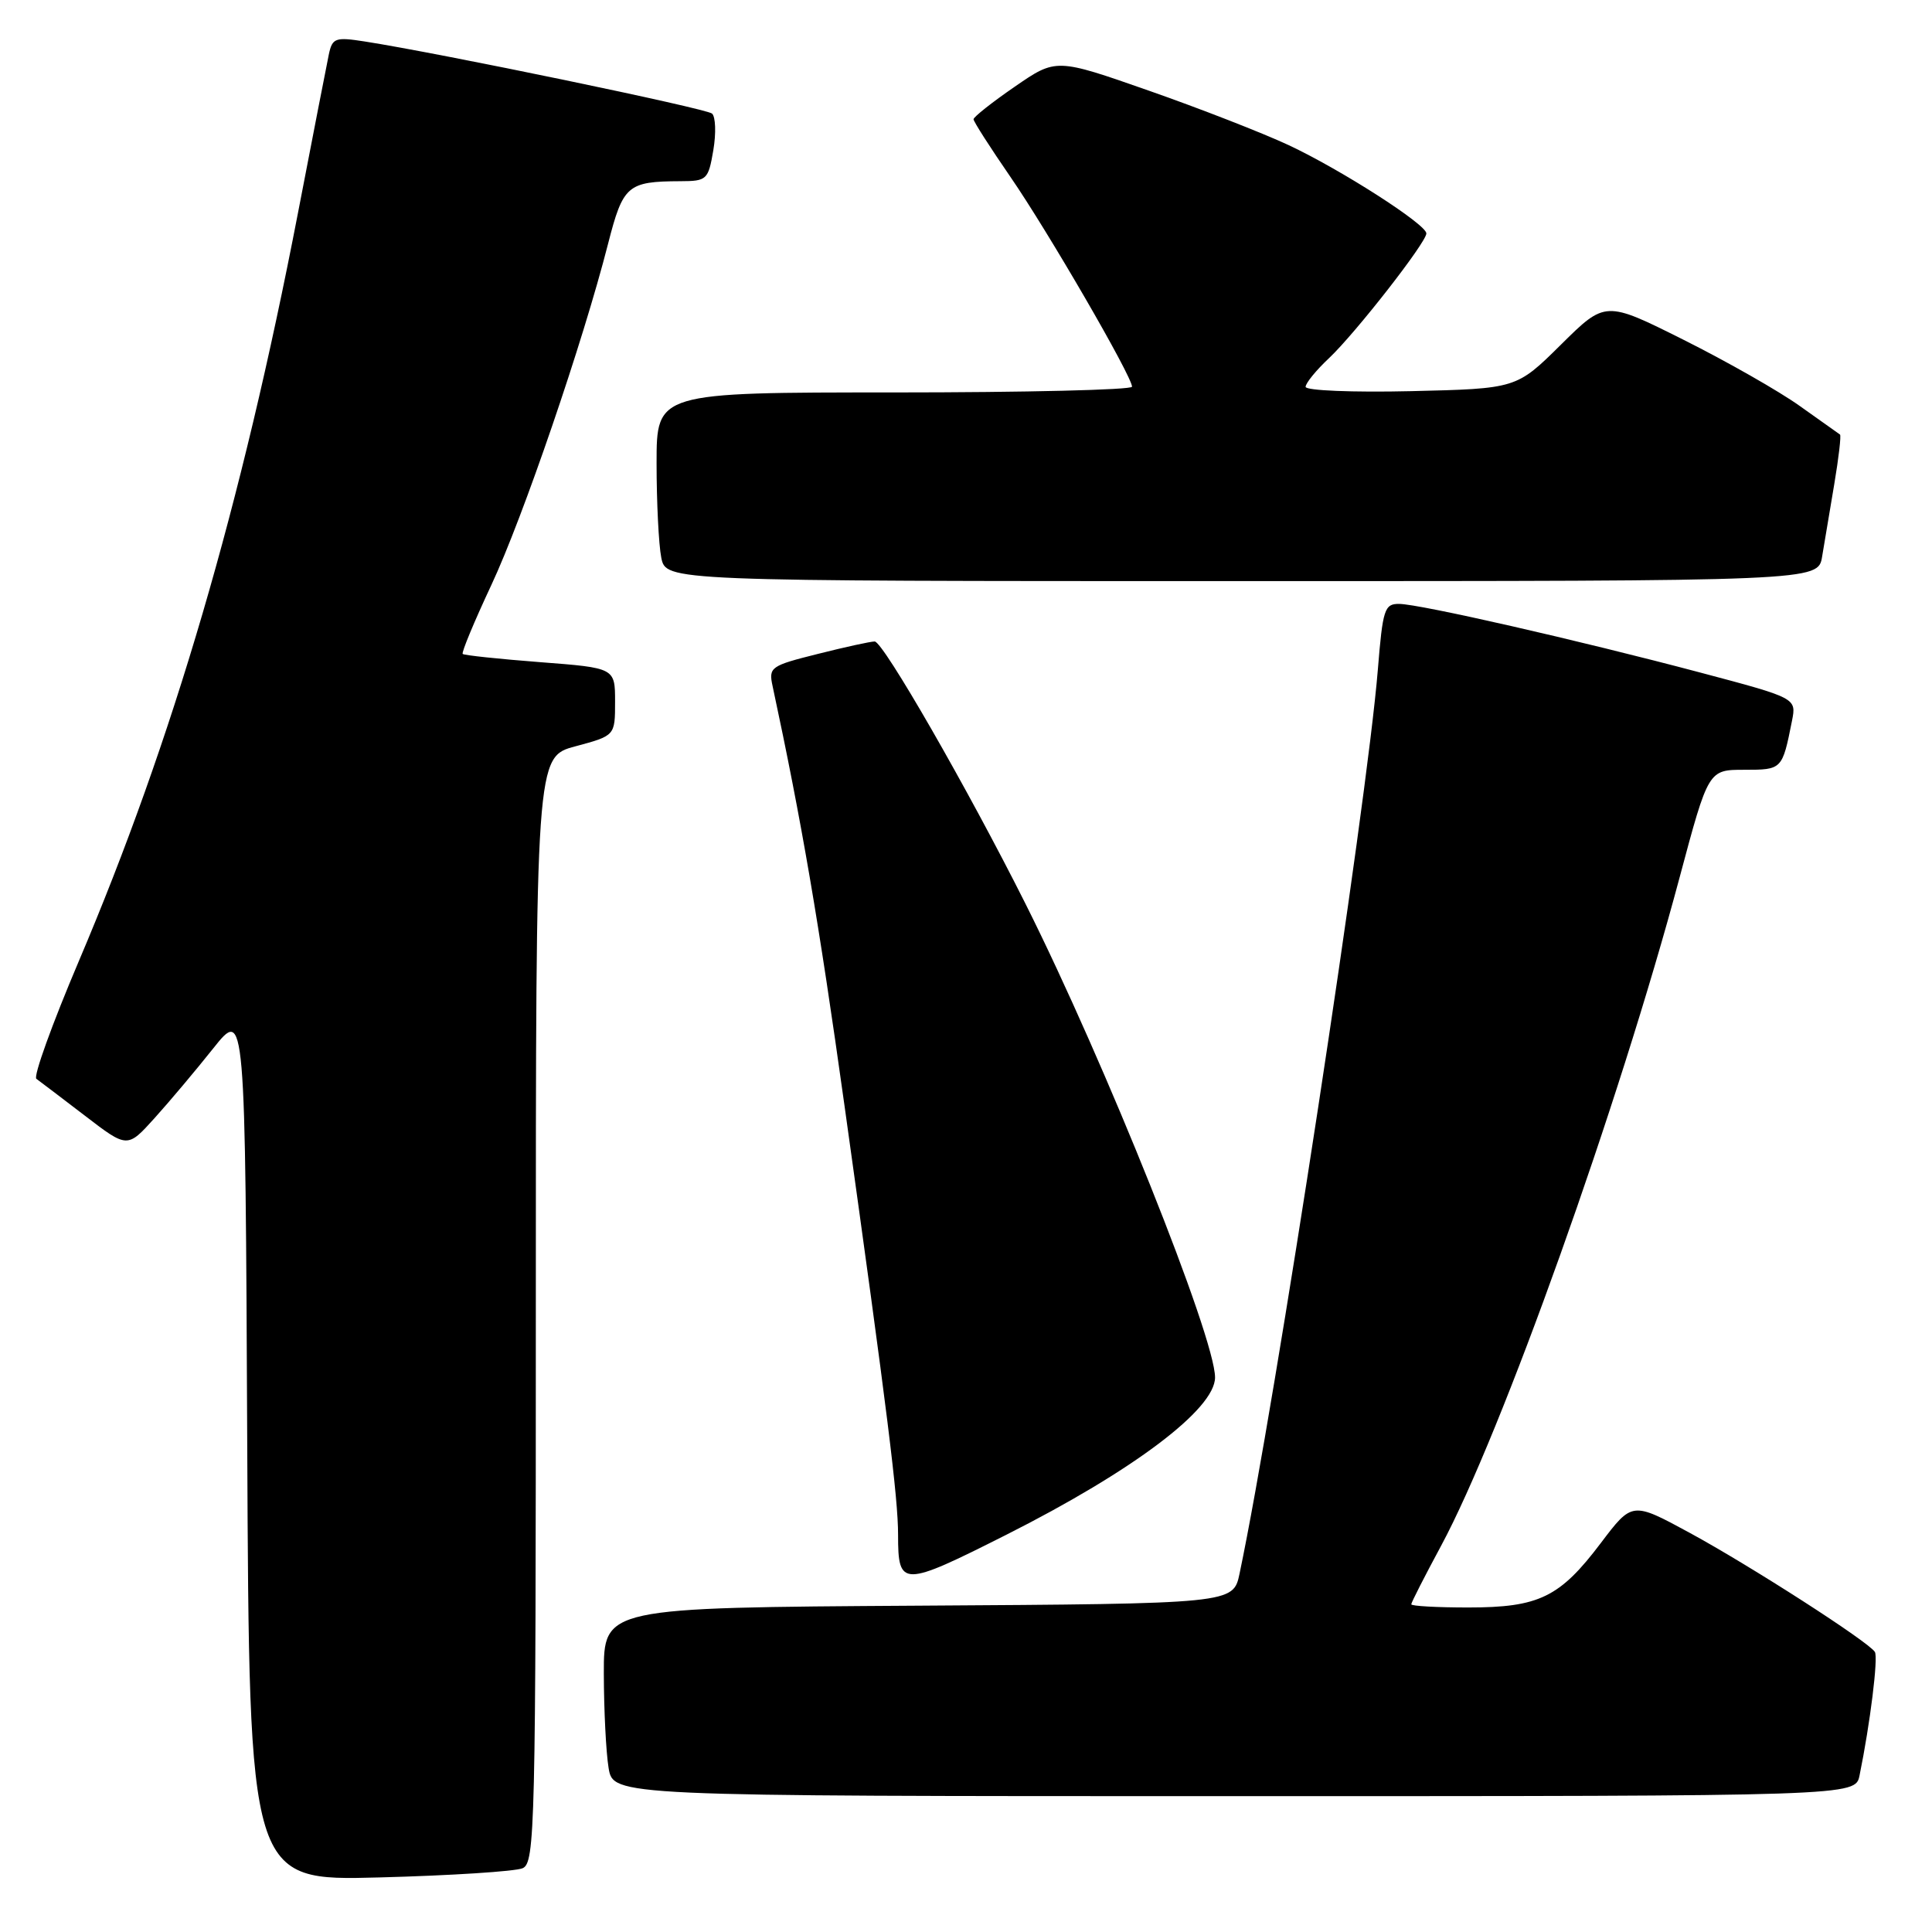 <?xml version="1.0" encoding="UTF-8" standalone="no"?>
<!DOCTYPE svg PUBLIC "-//W3C//DTD SVG 1.1//EN" "http://www.w3.org/Graphics/SVG/1.1/DTD/svg11.dtd" >
<svg xmlns="http://www.w3.org/2000/svg" xmlns:xlink="http://www.w3.org/1999/xlink" version="1.1" viewBox="0 0 256 256">
 <g >
 <path fill="currentColor"
d=" M 69.25 247.55 C 70.89 246.83 71.00 242.34 71.00 173.54 C 71.00 100.29 71.00 100.29 76.25 98.89 C 81.50 97.48 81.50 97.48 81.50 92.99 C 81.50 88.50 81.50 88.50 71.57 87.74 C 66.11 87.32 61.49 86.83 61.31 86.65 C 61.13 86.46 62.84 82.36 65.10 77.53 C 69.29 68.59 77.24 45.35 80.57 32.31 C 82.56 24.54 83.14 24.04 90.16 24.01 C 93.67 24.00 93.85 23.82 94.52 19.90 C 94.90 17.65 94.82 15.47 94.35 15.05 C 93.58 14.37 58.42 7.07 48.29 5.49 C 44.44 4.89 44.04 5.04 43.58 7.17 C 43.31 8.45 41.47 17.91 39.49 28.18 C 32.02 66.91 22.89 98.09 10.43 127.39 C 6.92 135.65 4.39 142.65 4.82 142.95 C 5.24 143.25 8.13 145.45 11.23 147.82 C 16.87 152.15 16.87 152.15 20.45 148.19 C 22.42 146.01 25.93 141.84 28.26 138.91 C 32.50 133.59 32.50 133.59 32.76 191.41 C 33.02 249.23 33.02 249.23 50.26 248.77 C 59.74 248.52 68.29 247.97 69.25 247.55 Z  M 246.40 235.25 C 247.81 228.36 248.89 219.63 248.43 218.89 C 247.60 217.55 232.01 207.52 223.88 203.10 C 216.27 198.97 216.27 198.97 212.11 204.47 C 206.68 211.66 203.92 213.00 194.55 213.00 C 190.40 213.00 187.00 212.81 187.00 212.58 C 187.00 212.34 188.78 208.86 190.95 204.83 C 198.96 189.96 214.49 146.45 222.56 116.25 C 226.37 102.00 226.37 102.00 231.12 102.00 C 236.15 102.00 236.16 101.99 237.45 95.50 C 238.04 92.50 238.04 92.50 225.27 89.11 C 209.05 84.81 188.13 80.04 185.39 80.02 C 183.45 80.00 183.22 80.73 182.57 88.75 C 181.12 106.63 168.98 186.02 164.25 208.50 C 163.41 212.50 163.41 212.50 121.71 212.76 C 80.00 213.02 80.00 213.02 80.01 221.76 C 80.02 226.57 80.30 232.19 80.64 234.25 C 81.26 238.00 81.26 238.00 163.55 238.00 C 245.84 238.00 245.84 238.00 246.40 235.25 Z  M 133.37 203.35 C 150.14 194.89 161.00 186.71 161.00 182.52 C 161.00 177.19 146.47 140.88 135.90 119.79 C 128.24 104.52 117.02 85.00 115.90 85.00 C 115.35 85.00 111.96 85.74 108.36 86.65 C 102.11 88.21 101.83 88.41 102.37 90.90 C 106.23 108.91 108.49 122.09 111.90 146.50 C 117.59 187.16 119.00 198.47 119.00 203.38 C 119.00 210.34 119.51 210.34 133.37 203.35 Z  M 241.44 73.75 C 241.74 71.96 242.46 67.64 243.05 64.15 C 243.64 60.65 243.98 57.70 243.81 57.58 C 243.64 57.47 241.25 55.77 238.50 53.81 C 235.75 51.84 228.82 47.90 223.11 45.04 C 212.72 39.84 212.72 39.84 206.83 45.67 C 200.94 51.50 200.94 51.50 186.97 51.83 C 179.25 52.01 173.00 51.75 173.00 51.26 C 173.00 50.77 174.40 49.05 176.12 47.44 C 179.61 44.14 189.00 32.12 189.00 30.93 C 189.00 29.73 177.62 22.44 170.73 19.22 C 167.30 17.62 158.97 14.37 152.22 12.01 C 139.94 7.71 139.94 7.71 134.47 11.48 C 131.46 13.55 129.00 15.50 129.00 15.80 C 129.00 16.11 131.20 19.54 133.88 23.43 C 138.85 30.64 150.00 49.87 150.00 51.24 C 150.00 51.66 135.82 52.00 118.50 52.00 C 87.00 52.00 87.00 52.00 87.00 61.38 C 87.00 66.53 87.28 72.16 87.62 73.88 C 88.25 77.00 88.25 77.00 164.58 77.00 C 240.91 77.00 240.91 77.00 241.44 73.75 Z "/>
</g>
</svg>